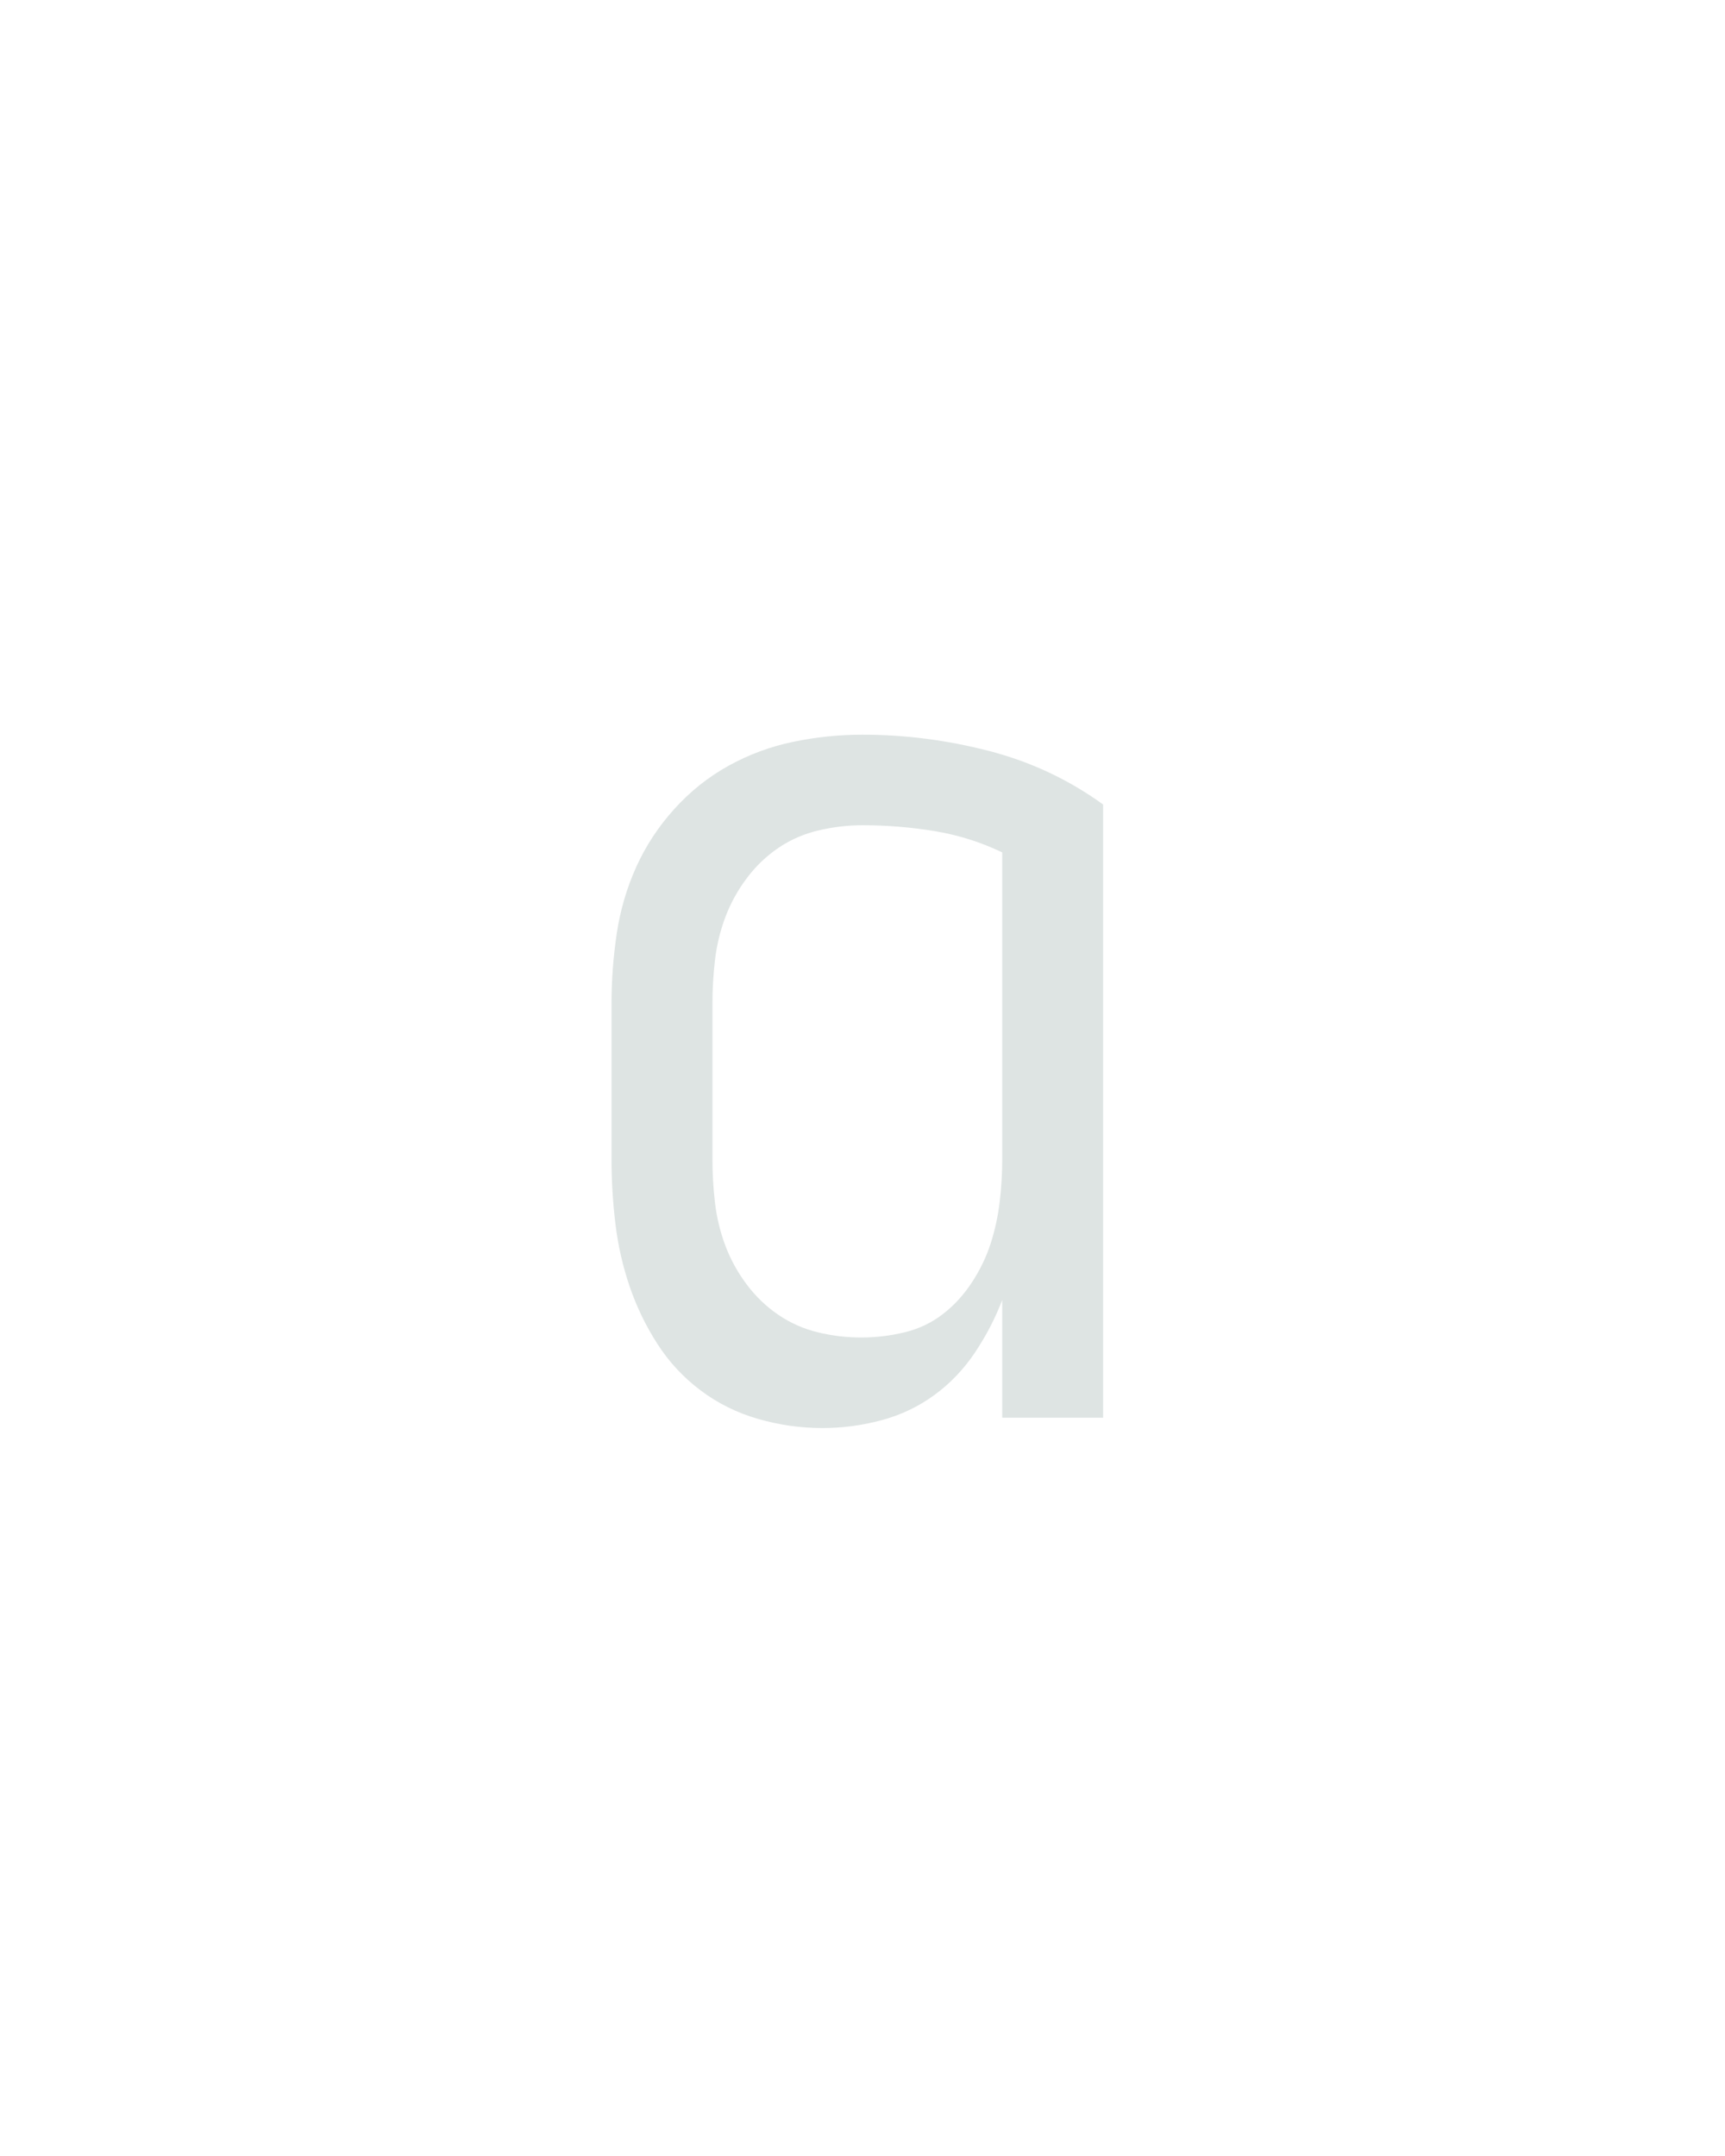 <svg xmlns="http://www.w3.org/2000/svg" height="160" viewBox="0 0 128 160" width="128"><defs><path d="M 219 8 Q 194 8 169.5 1 Q 145 -6 125 -21 Q 105 -36 91.5 -57 Q 78 -78 70 -101.5 Q 62 -125 59 -150 Q 56 -175 56 -200 L 56 -320 Q 56 -347 60 -374 Q 64 -401 75 -425.5 Q 86 -450 104.5 -470.5 Q 123 -491 146.5 -504 Q 170 -517 196.5 -522.5 Q 223 -528 250 -528 Q 299 -528 347.5 -515.5 Q 396 -503 436 -474 L 436 0 L 358 0 L 358 -91 Q 350 -70 337 -50.5 Q 324 -31 305.5 -17.5 Q 287 -4 264.5 2 Q 242 8 219 8 Z M 249 -62 Q 266 -62 282.5 -66 Q 299 -70 312 -80 Q 325 -90 334.5 -104.5 Q 344 -119 349 -134.5 Q 354 -150 356 -166.5 Q 358 -183 358 -200 L 358 -437 Q 333 -449 305.5 -453.5 Q 278 -458 250 -458 Q 233 -458 216 -454 Q 199 -450 185 -440.5 Q 171 -431 160.5 -417 Q 150 -403 144 -387 Q 138 -371 136 -354 Q 134 -337 134 -320 L 134 -200 Q 134 -183 136 -166 Q 138 -149 144 -133 Q 150 -117 160.5 -103 Q 171 -89 185 -79.5 Q 199 -70 215.5 -66 Q 232 -62 249 -62 Z " id="path1"/></defs><g><g fill="#dee4e3" transform="translate(40 105.21) rotate(0)"><use href="#path1" transform="translate(0 0) scale(0.096)"/></g></g></svg>